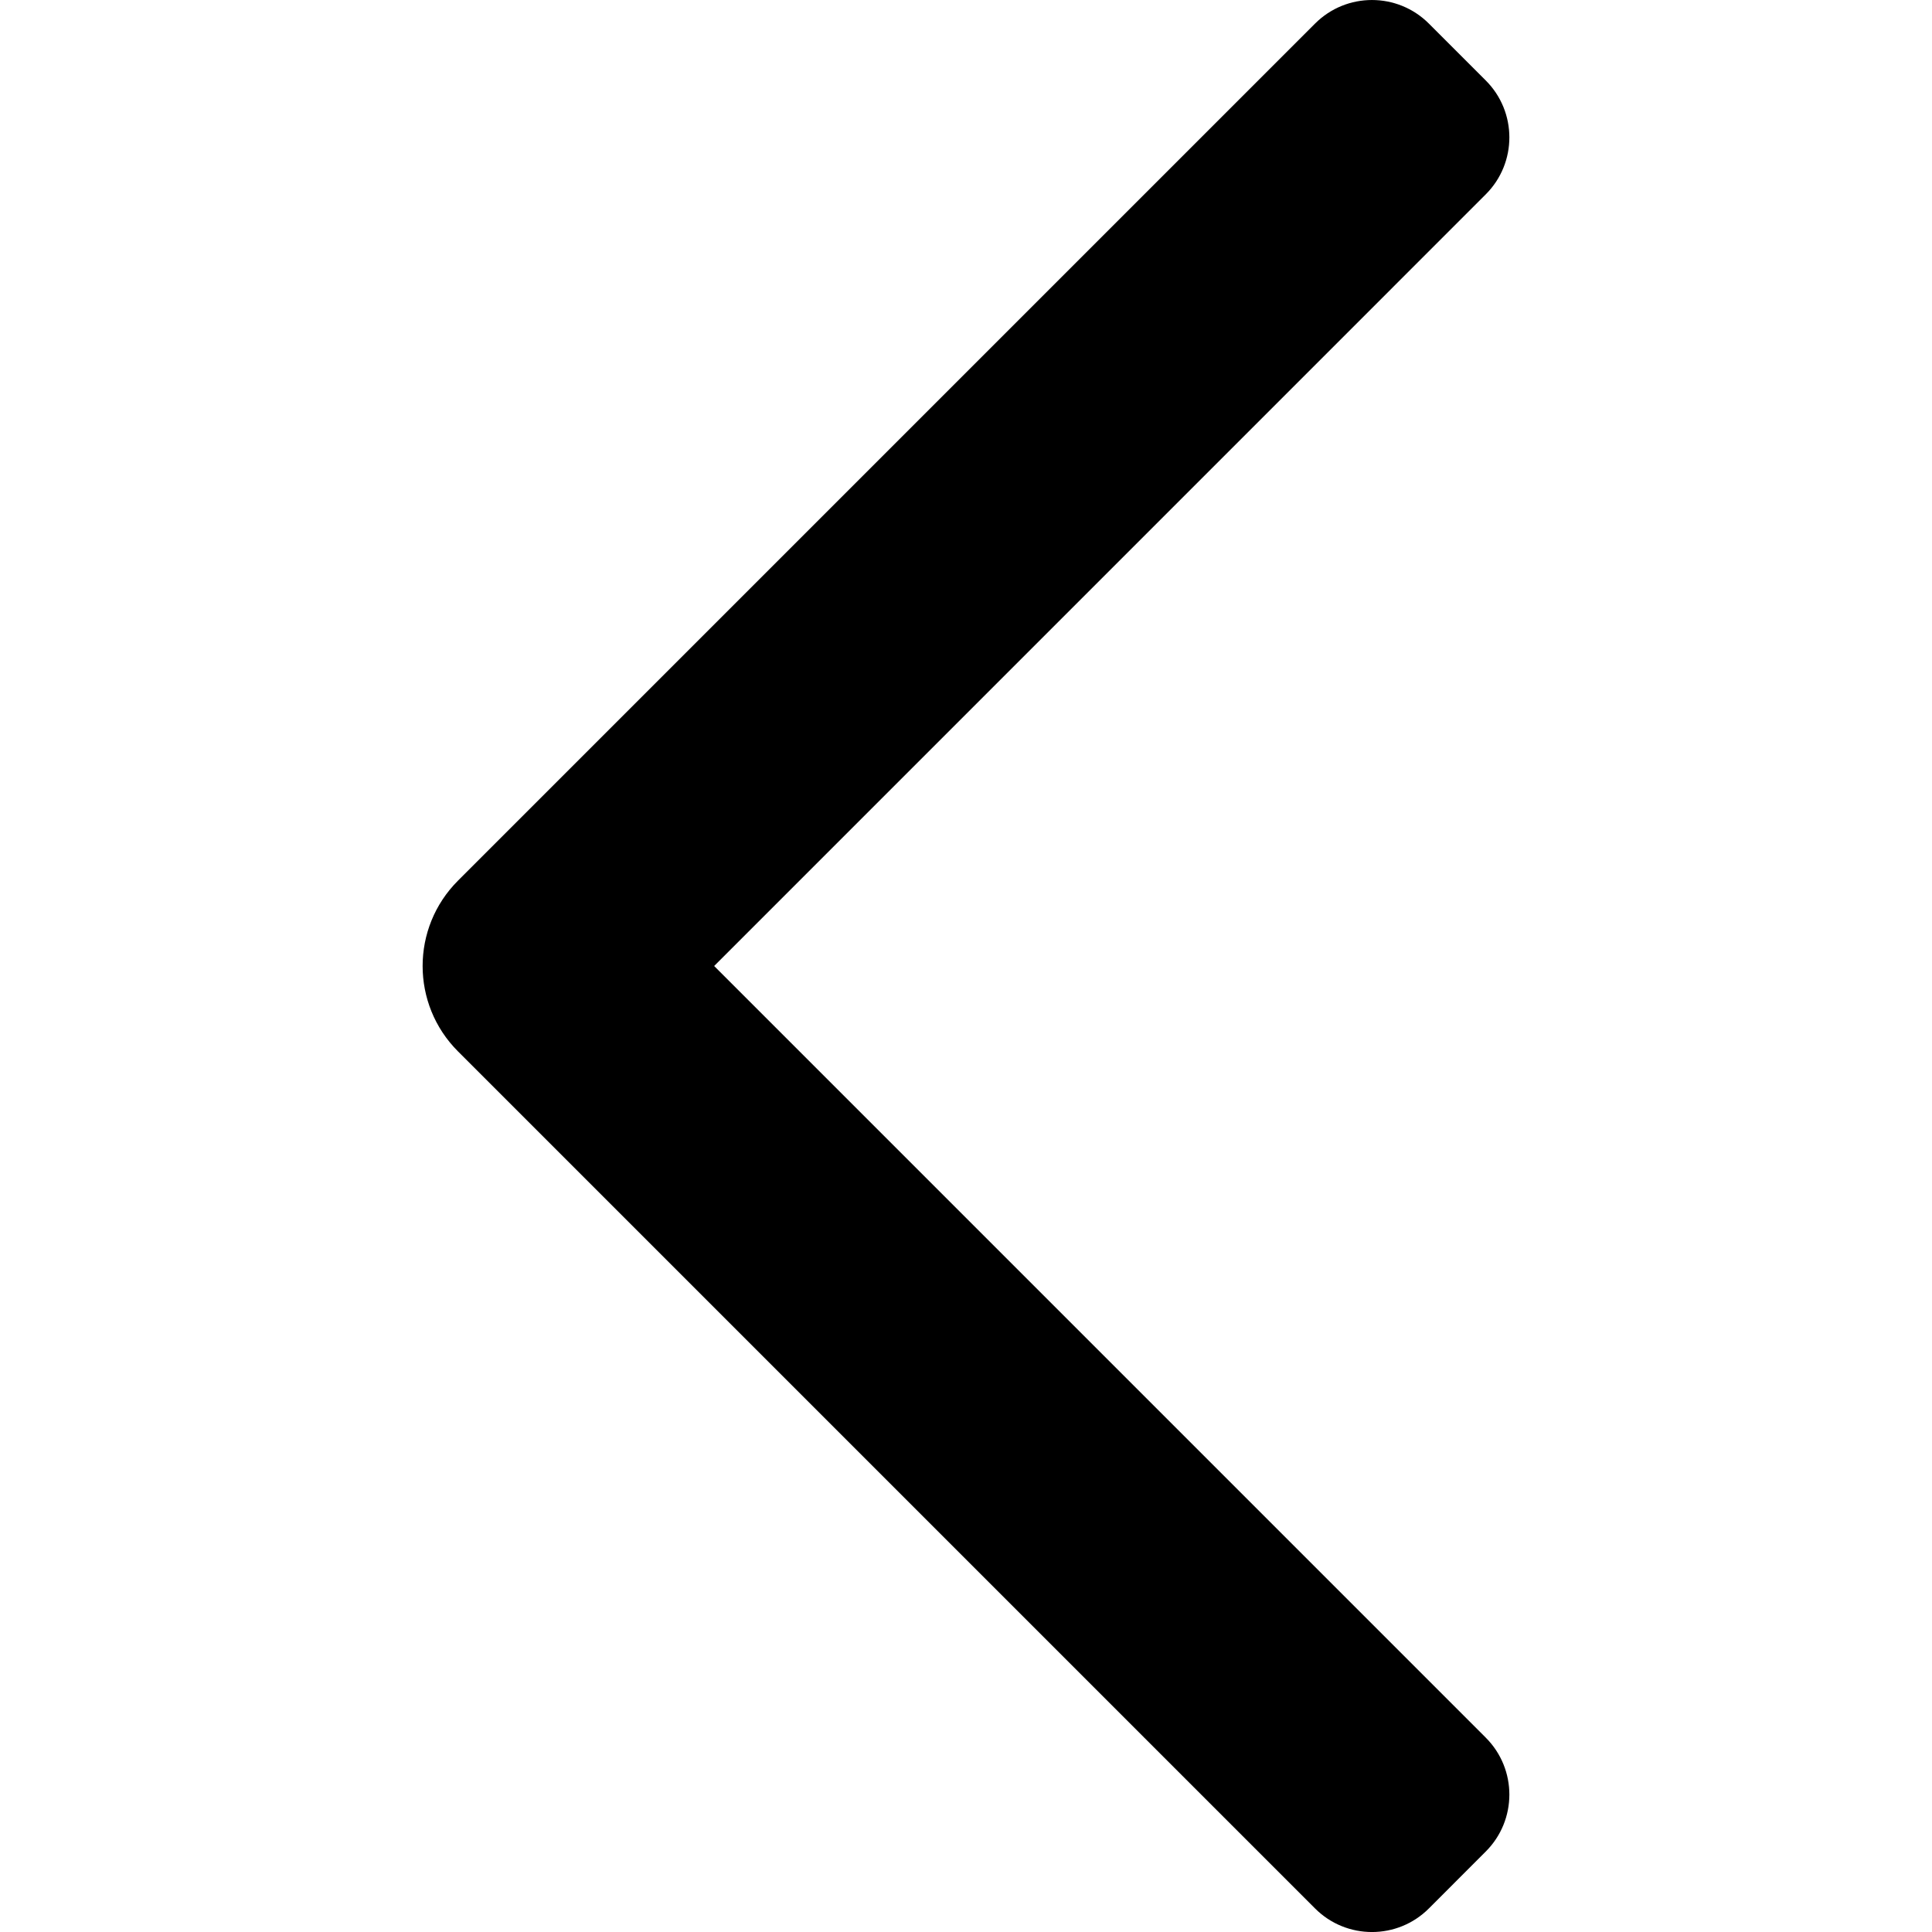 <svg version="1.1"  xmlns="http://www.w3.org/2000/svg" xmlns:xlink="http://www.w3.org/1999/xlink" x="0px" y="0px"
	 viewBox="0 0 48 48" enable-background="new 0 0 48 48" xml:space="preserve">
<path id="previous_1_" d="M17.743,24L36.914,4.828c0.781-0.781,0.781-2.047,0-2.828L35.5,0.586c-0.781-0.781-2.047-0.781-2.828,0
	L11.379,21.879c-1.172,1.172-1.172,3.071,0,4.243l21.293,21.293c0.781,0.781,2.047,0.781,2.828,0L36.914,46
	c0.781-0.781,0.781-2.047,0-2.828L17.743,24z"/>
</svg>
